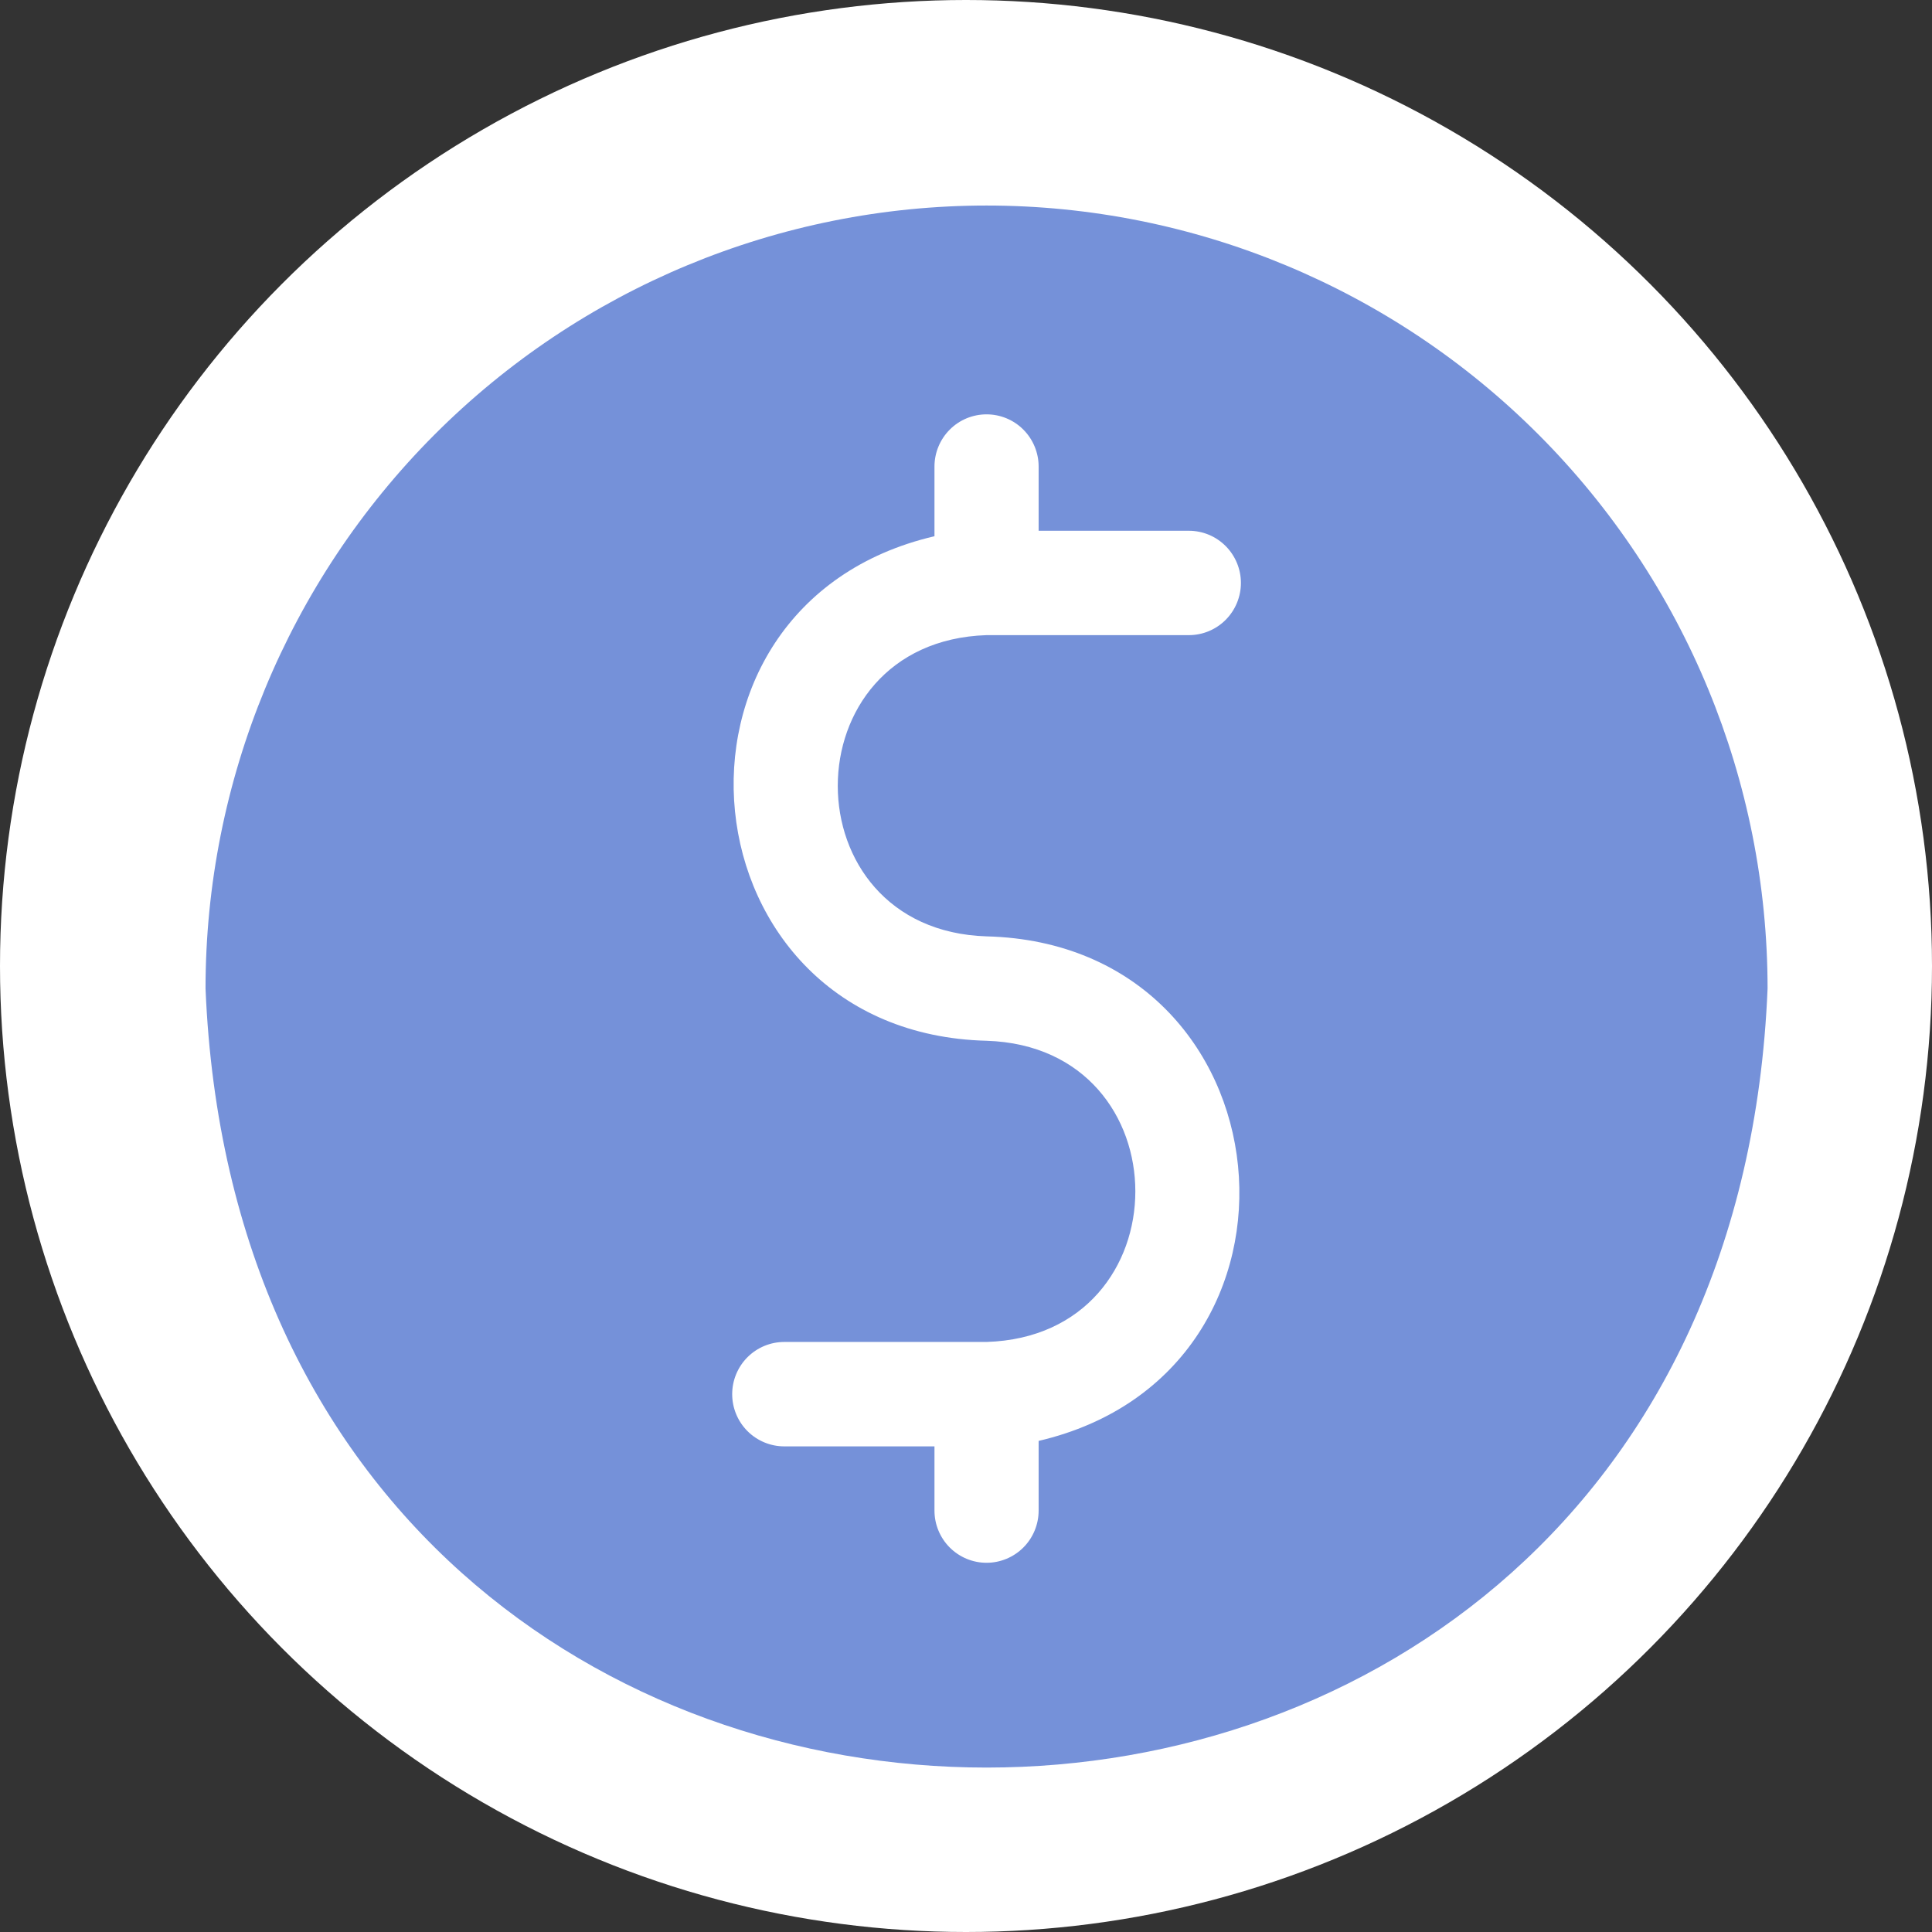 <svg width="60" height="60" viewBox="0 0 47 47" fill="none" xmlns="http://www.w3.org/2000/svg">
<rect x="0" y="0" width="47" height="47" fill="#333333" stroke="none"/>
<circle cx="23.5" cy="23.5" r="23.5" fill="white"/>
<path d="M24 5C18.961 5 14.128 7.007 10.565 10.579C7.002 14.152 5 18.997 5 24.049C6.045 49.32 41.961 49.314 43 24.049C43 18.997 40.998 14.152 37.435 10.579C33.872 7.007 29.039 5 24 5ZM24 22.779C31.442 22.969 32.449 33.376 25.267 35.053V36.748C25.267 37.085 25.133 37.408 24.896 37.646C24.658 37.884 24.336 38.018 24 38.018C23.664 38.018 23.342 37.884 23.104 37.646C22.867 37.408 22.733 37.085 22.733 36.748V35.186H19.079C18.743 35.186 18.421 35.052 18.183 34.814C17.946 34.576 17.812 34.253 17.812 33.916C17.812 33.579 17.946 33.256 18.183 33.018C18.421 32.78 18.743 32.646 19.079 32.646H24C28.826 32.494 28.826 25.471 24 25.319C16.558 25.128 15.545 14.721 22.733 13.045V11.35C22.733 11.013 22.867 10.69 23.104 10.452C23.342 10.213 23.664 10.08 24 10.08C24.336 10.08 24.658 10.213 24.896 10.452C25.133 10.69 25.267 11.013 25.267 11.35V12.912H28.921C29.257 12.912 29.579 13.045 29.817 13.284C30.054 13.522 30.188 13.845 30.188 14.181C30.188 14.518 30.054 14.841 29.817 15.079C29.579 15.318 29.257 15.451 28.921 15.451H24C19.174 15.61 19.174 22.627 24 22.779Z" fill="#7591D9"/>
</svg>
